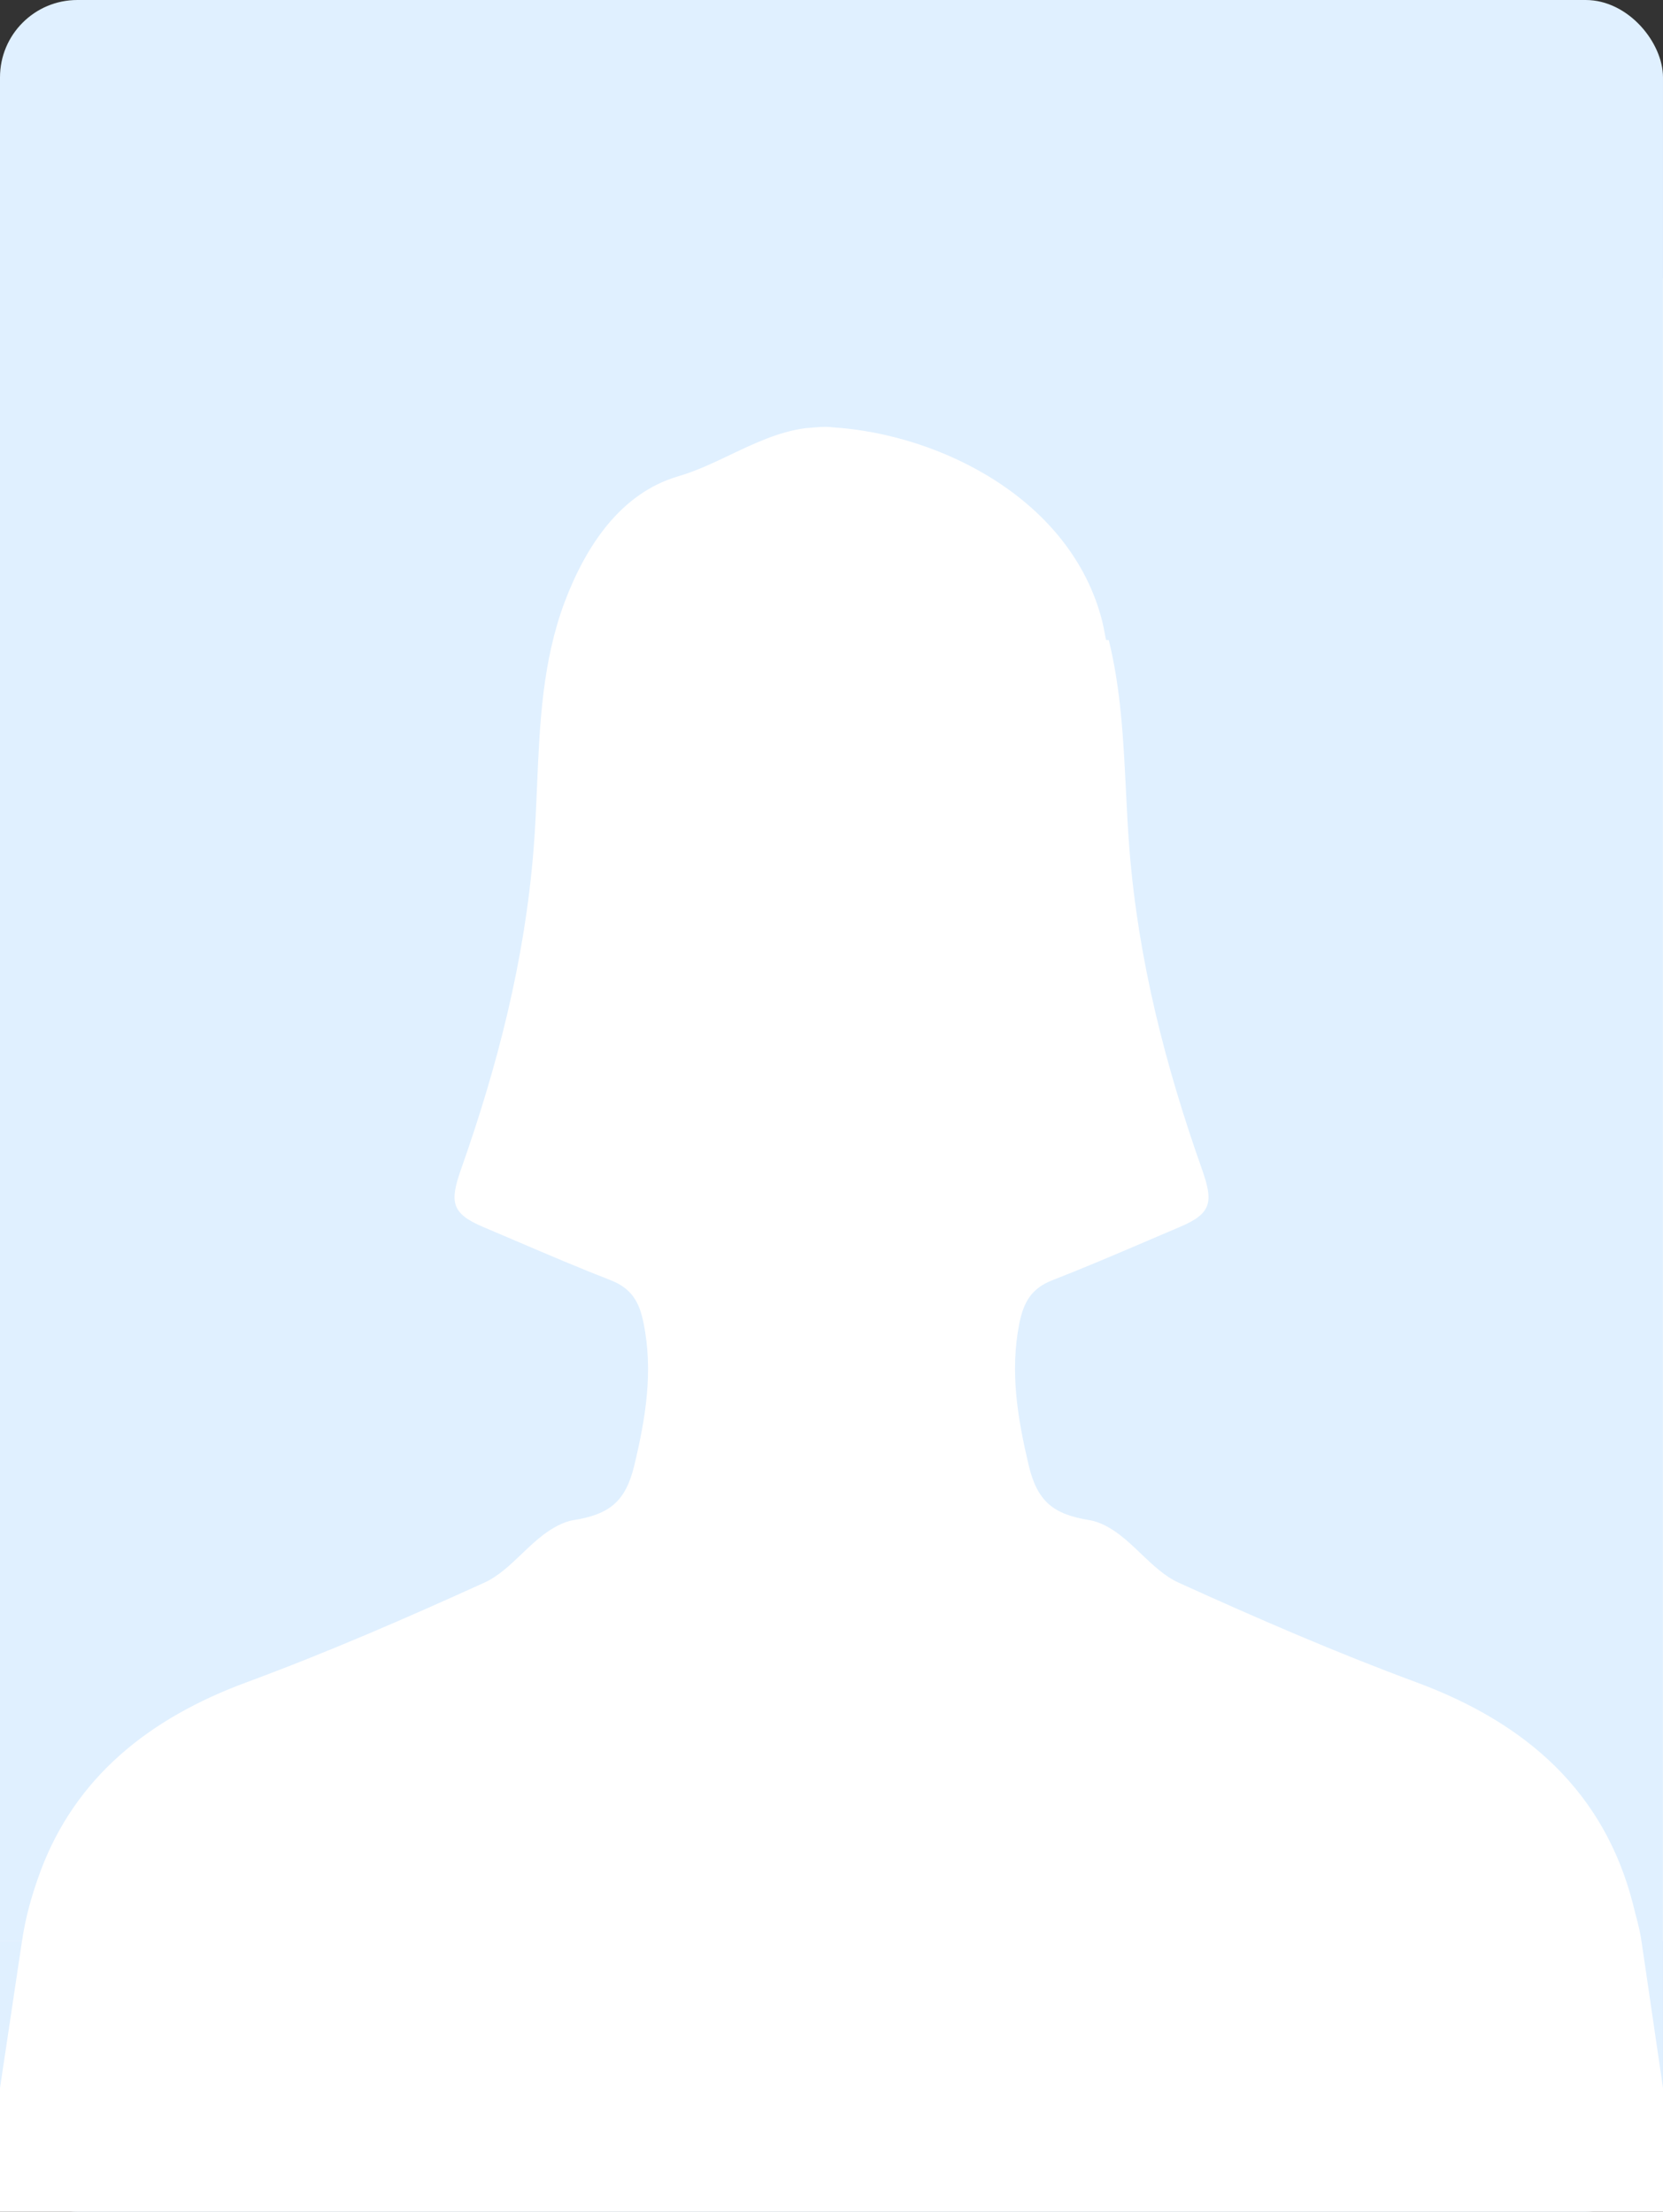 <svg width="215" height="286" viewBox="0 0 215 286" fill="none" xmlns="http://www.w3.org/2000/svg">
<rect x="0" y="0" width="215" height="286" fill="#333333" stroke="none"/>
<rect width="215" height="286" rx="10" fill="#E0F0FF"/>
<path fill-rule="evenodd" clip-rule="evenodd" d="M215 251V36H214.986V251L215 251ZM215 270L212.216 251L212.208 251C212.071 249.898 211.786 248.815 211.505 247.75L211.505 247.75L211.505 247.749C211.362 247.207 211.22 246.67 211.1 246.137C207.371 231.733 197.448 222.837 183.06 217.519C172.675 213.675 162.488 209.252 152.391 204.662C150.572 203.836 149.05 202.382 147.52 200.921C146.631 200.071 145.738 199.218 144.783 198.485C143.635 197.61 142.246 196.799 140.873 196.576C136.193 195.832 134.127 194.169 133.01 189.547C131.571 183.47 130.537 177.426 131.786 171.116C132.349 168.371 133.349 166.609 136.028 165.559C140.215 163.927 144.345 162.159 148.472 160.393C149.822 159.814 151.173 159.236 152.524 158.663C156.625 156.927 156.906 155.488 155.41 151.238C150.672 137.843 147.174 124.233 146.025 109.92C145.822 107.367 145.695 104.798 145.567 102.226V102.226C145.243 95.692 144.918 89.137 143.346 82.765H142.998C142.923 82.424 142.858 82.081 142.794 81.739L142.794 81.739L142.794 81.739C142.704 81.26 142.614 80.782 142.494 80.309C138.517 64.655 121.707 56.147 107.608 55.254C107.55 55.25 107.494 55.242 107.438 55.233C107.383 55.225 107.327 55.217 107.269 55.213C106.493 55.171 105.742 55.235 104.992 55.3L104.992 55.3L104.992 55.3L104.991 55.3C104.695 55.325 104.399 55.35 104.102 55.369C100.641 55.846 97.547 57.32 94.451 58.795C92.23 59.854 90.007 60.913 87.647 61.604C80.28 63.77 75.774 70.526 73.012 77.819C70.117 85.523 69.773 93.608 69.43 101.664C69.313 104.425 69.196 107.181 68.976 109.918C67.828 124.231 64.322 137.842 59.592 151.237C58.11 155.479 58.367 156.917 62.469 158.662C63.886 159.262 65.301 159.867 66.716 160.472C70.783 162.211 74.851 163.951 78.974 165.558C81.652 166.608 82.669 168.369 83.207 171.115C84.481 177.432 83.447 183.493 81.992 189.546C80.868 194.169 78.8 195.83 74.129 196.574C72.757 196.798 71.367 197.623 70.218 198.484C69.25 199.223 68.35 200.083 67.453 200.939C65.931 202.394 64.419 203.838 62.603 204.661C52.508 209.249 42.328 213.672 31.934 217.518C19.044 222.264 9.774 229.947 5.284 241.837C5.247 241.937 5.21 242.041 5.173 242.148L5.172 242.148C5.126 242.28 5.078 242.415 5.028 242.548C4.085 245.177 3.3 247.922 2.845 250.99H0V251H2.844L0 270V286H215V270Z" fill="white"/>
</svg>
